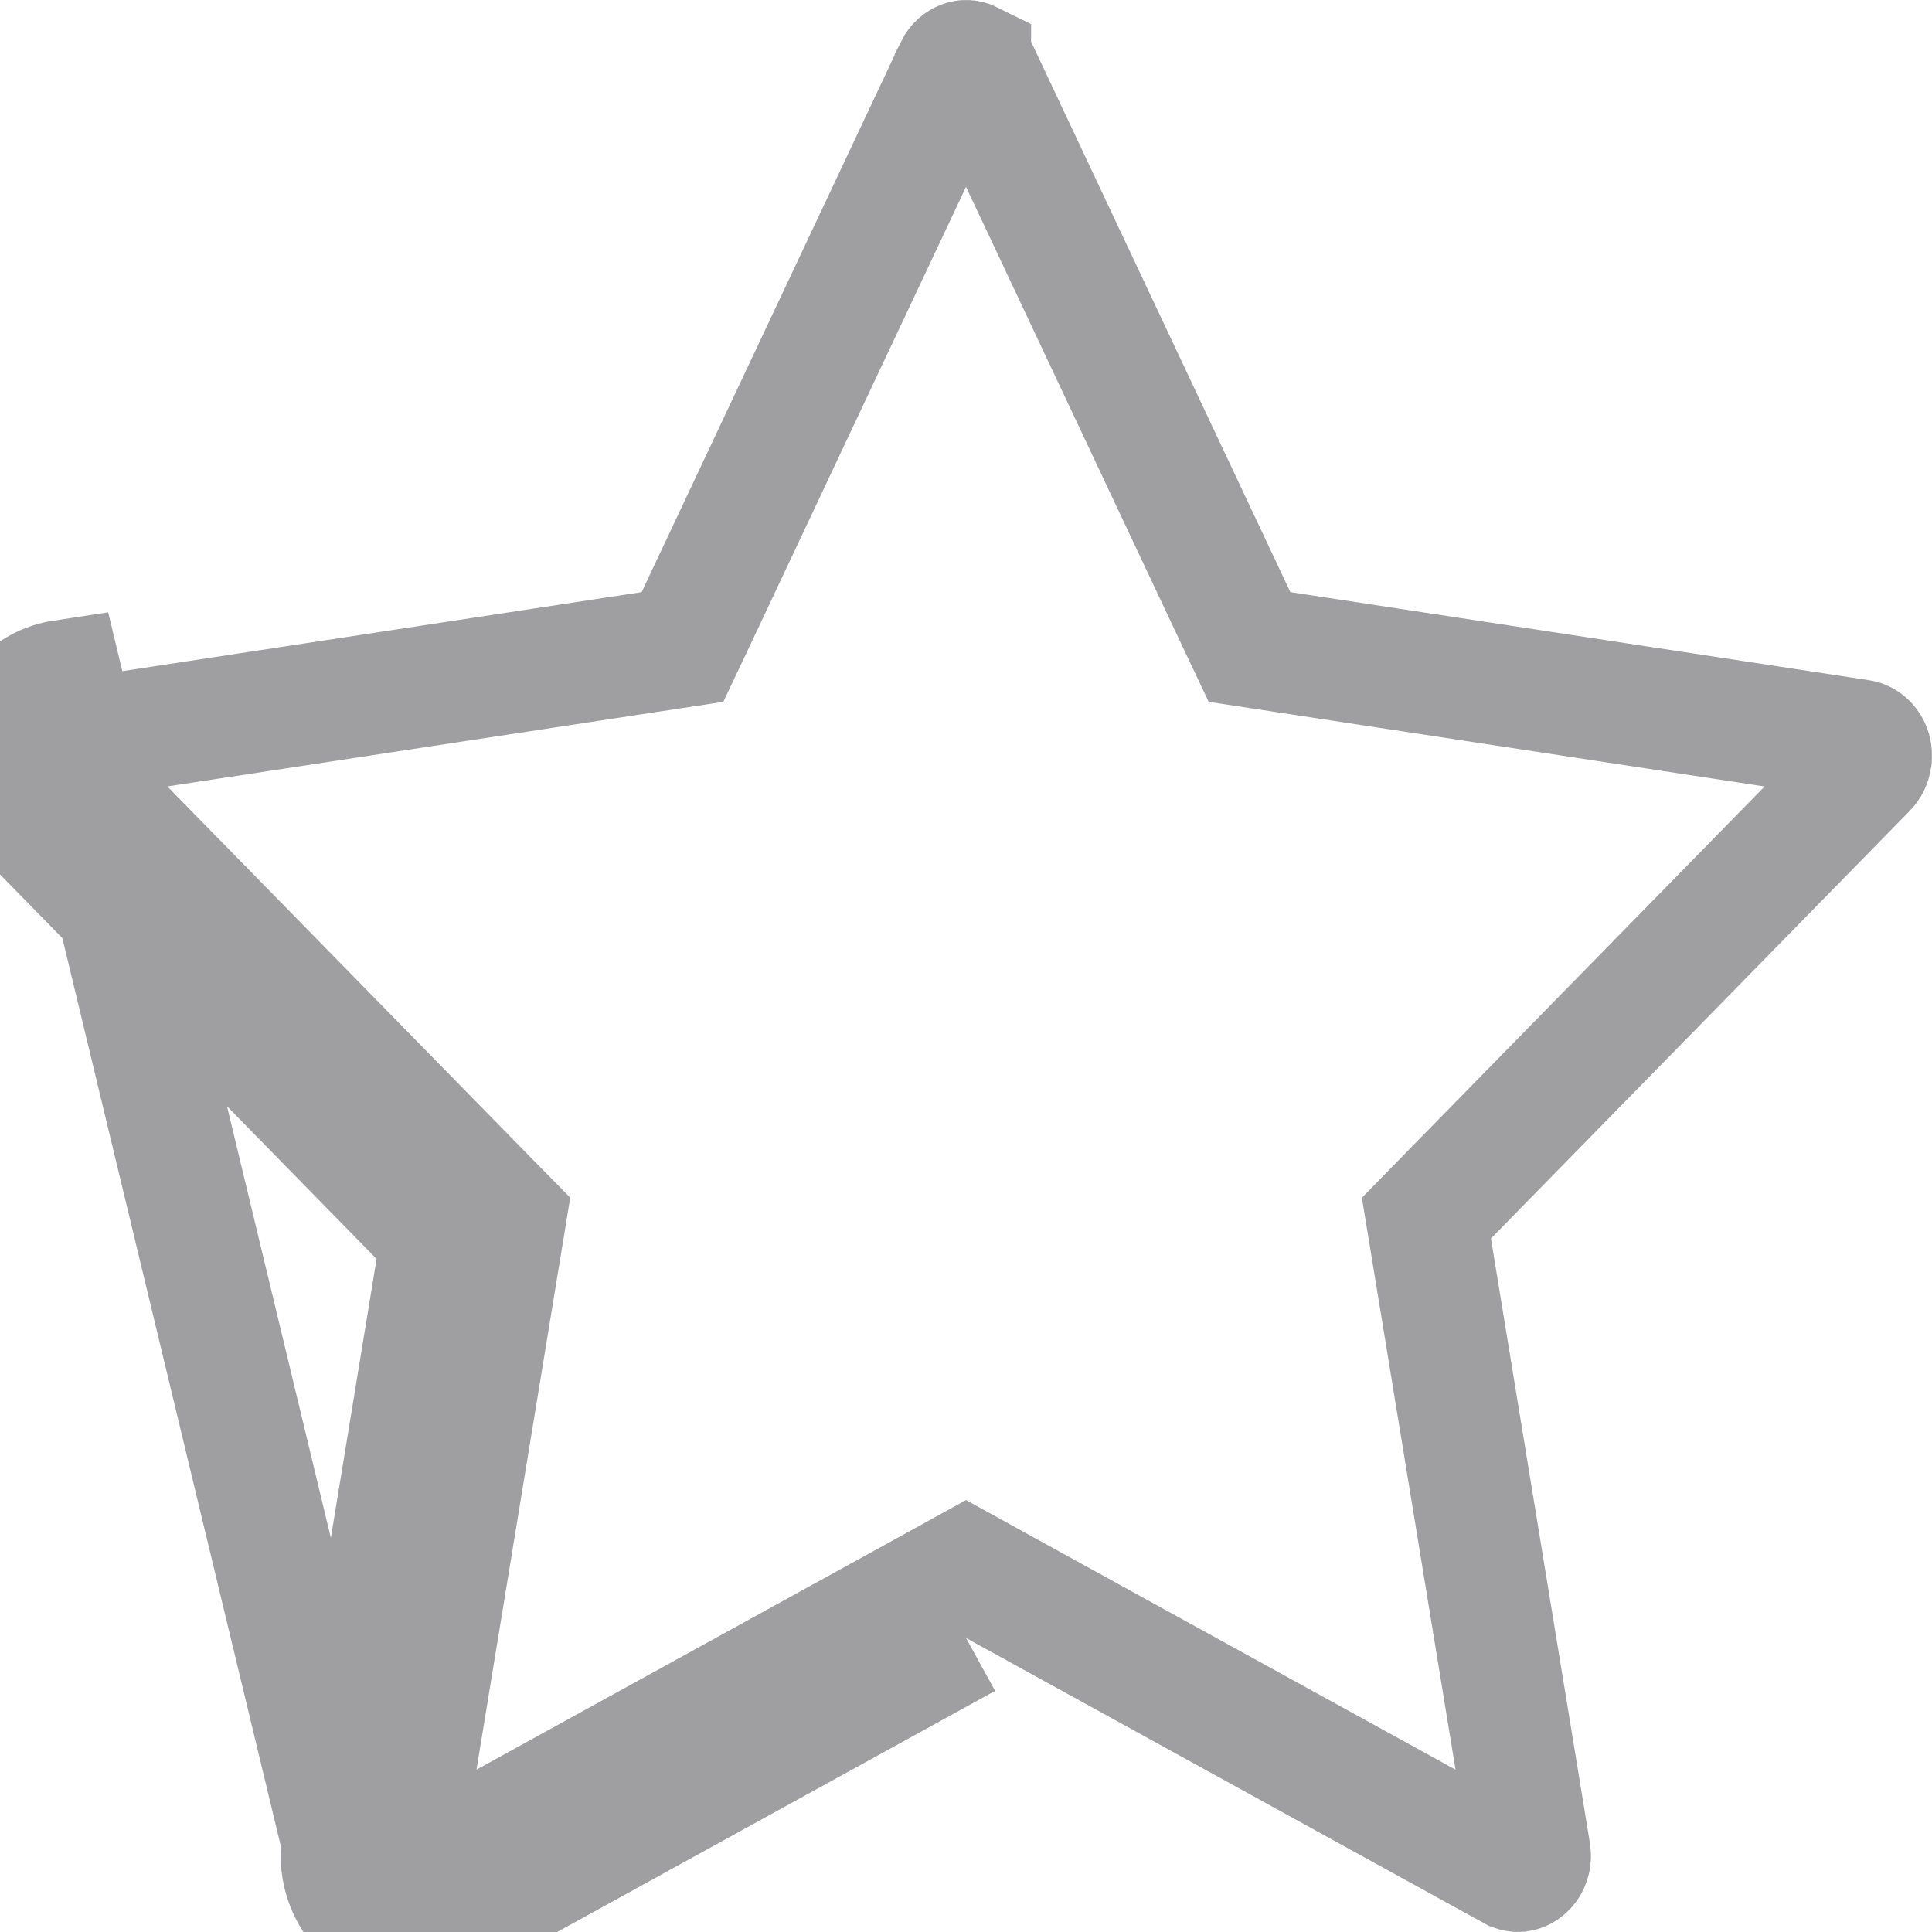 <svg width="16" height="16" viewBox="0 0 16 16" fill="none" xmlns="http://www.w3.org/2000/svg">
    <path d="M2.833 15.26L3.653 10.257L0.183 6.714C0.068 6.597 0.002 6.437 5.31712e-05 6.269C-0.002 6.101 0.06 5.938 0.172 5.818C0.264 5.719 0.385 5.654 0.517 5.634L2.833 15.26ZM2.833 15.26C2.814 15.377 2.826 15.496 2.869 15.606M2.833 15.26L2.869 15.606M2.869 15.606C2.911 15.715 2.982 15.81 3.073 15.879M2.869 15.606L3.073 15.879M3.073 15.879C3.165 15.949 3.273 15.99 3.385 15.998M3.073 15.879L3.385 15.998M3.385 15.998C3.498 16.007 3.61 15.982 3.71 15.927M3.385 15.998L3.71 15.927M3.71 15.927L8 13.565L3.71 15.927ZM10.234 5.117L10.348 5.358L10.611 5.398L15.406 6.128C15.406 6.128 15.406 6.128 15.406 6.128C15.451 6.135 15.511 6.19 15.498 6.279L15.498 6.279L15.498 6.285C15.493 6.317 15.479 6.345 15.459 6.365C15.459 6.365 15.459 6.365 15.459 6.365L11.99 9.907L11.813 10.088L11.854 10.338L12.673 15.341L12.673 15.341C12.689 15.435 12.627 15.491 12.585 15.498L12.584 15.498C12.566 15.502 12.548 15.498 12.534 15.49L12.531 15.489L8.241 13.127L8 12.994L7.759 13.127L3.469 15.489L3.468 15.489C3.452 15.498 3.437 15.501 3.422 15.5C3.408 15.499 3.392 15.493 3.376 15.481C3.36 15.469 3.345 15.45 3.335 15.425C3.325 15.399 3.322 15.37 3.327 15.342L3.327 15.341L4.147 10.338L4.188 10.088L4.01 9.907L0.54 6.364L0.54 6.364C0.517 6.341 0.501 6.305 0.5 6.262C0.499 6.22 0.515 6.183 0.537 6.159C0.556 6.139 0.576 6.131 0.591 6.129L0.592 6.128L5.389 5.398L5.652 5.358L5.766 5.117L7.909 0.568C7.909 0.567 7.909 0.567 7.909 0.567C7.927 0.531 7.952 0.513 7.974 0.505C7.996 0.497 8.017 0.498 8.039 0.509L8.039 0.51C8.057 0.519 8.077 0.537 8.09 0.565L8.09 0.565L10.234 5.117Z" stroke="#9F9FA2"/>
</svg>
